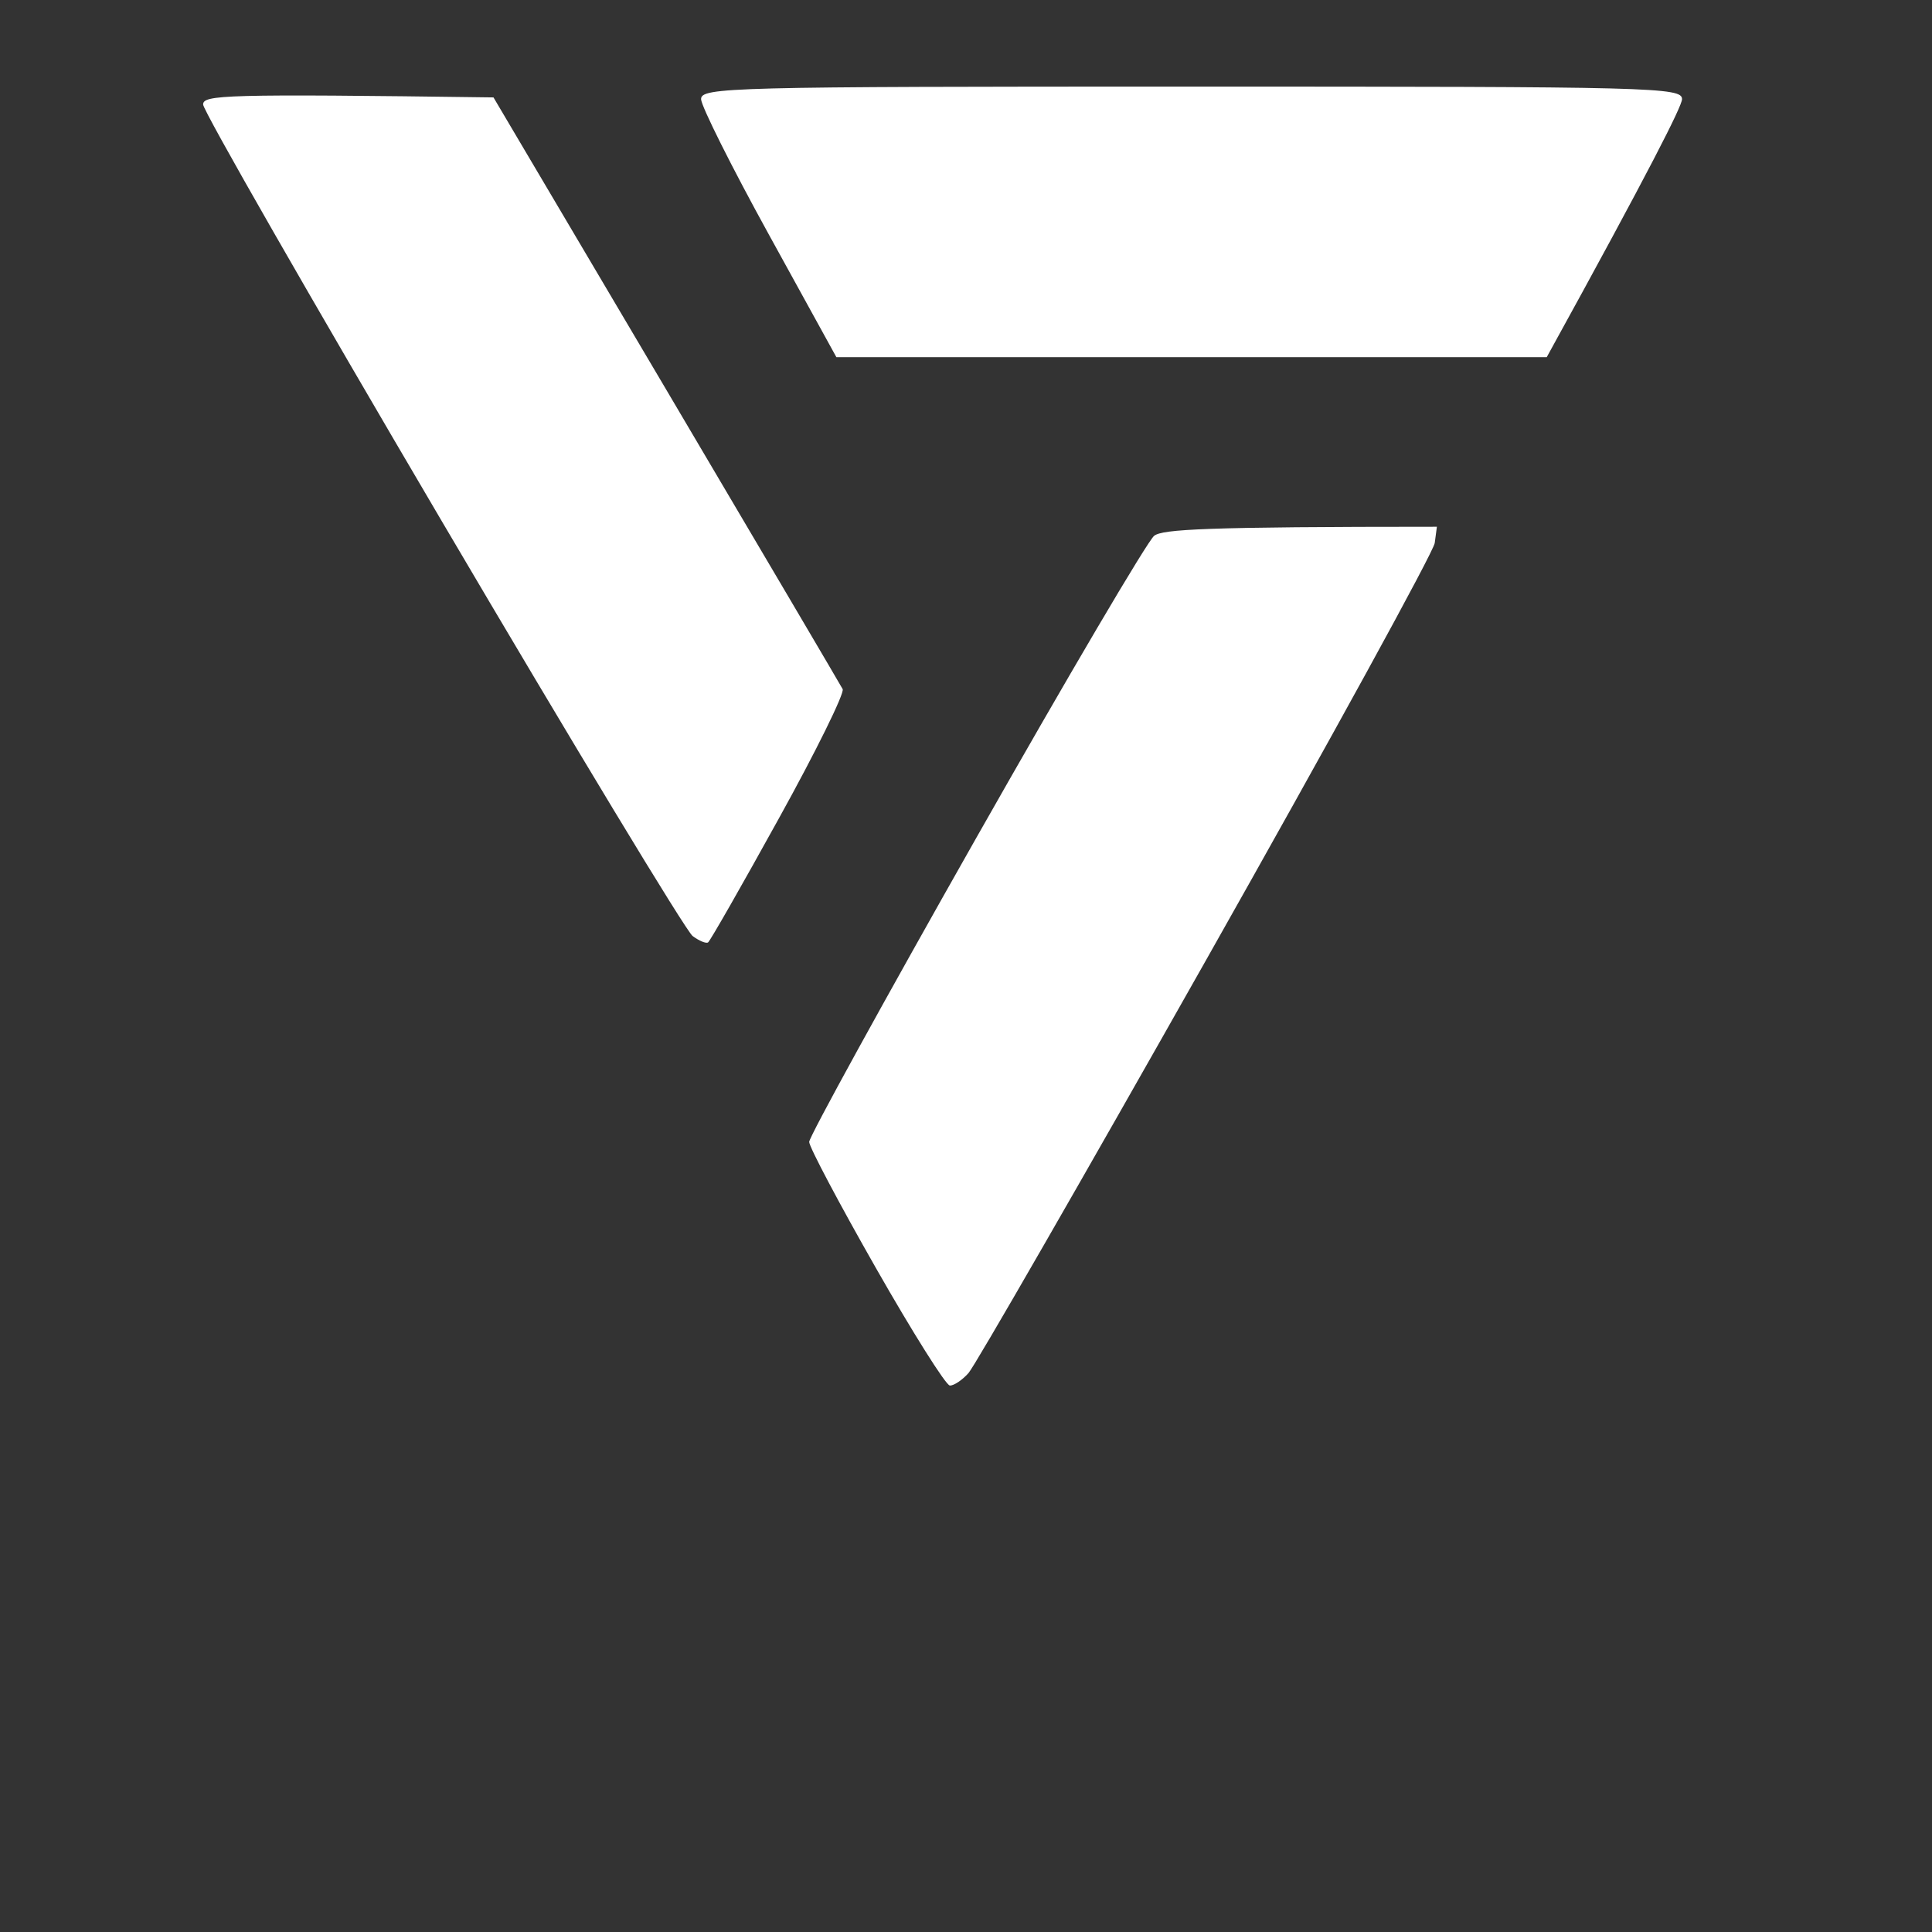<?xml version="1.0" encoding="UTF-8" standalone="no"?>
<!DOCTYPE svg PUBLIC "-//W3C//DTD SVG 1.1//EN" "http://www.w3.org/Graphics/SVG/1.1/DTD/svg11.dtd">
<svg width="100%" height="100%" viewBox="-5 0 83 83" version="1.1" xmlns="http://www.w3.org/2000/svg" xmlns:xlink="http://www.w3.org/1999/xlink" xml:space="preserve" xmlns:serif="http://www.serif.com/" style="fill-rule:evenodd;clip-rule:evenodd;stroke-linejoin:round;stroke-miterlimit:2;">
    <rect x="-5" y="0" width="83" height="83" fill="#333333" stroke="none"/>
    <g id="Layer1" transform="matrix(0.31,0,0,0.31,0,0)">
        <g>
            <path id="Path-0" serif:id="Path 0" d="M149,12C213.11,12 217,12.1 216.97,13.75C216.95,14.71 212.73,23.15 198.22,49.5L99.78,49.5L90.42,32.5C85.27,23.15 81.05,14.71 81.03,13.75C81,12.1 84.89,12 149,12ZM52.26,13.5L76.2,54C89.36,76.28 100.36,94.95 100.65,95.5C100.93,96.05 96.97,104.1 91.83,113.38C86.7,122.67 82.28,130.41 82,130.6C81.72,130.79 80.76,130.39 79.86,129.72C78.95,129.05 63.32,103.19 45.11,72.25C26.9,41.31 12.01,15.32 12.02,14.48C12.04,13.16 14.71,12.99 52.26,13.5ZM183,73L182.7,75.25C182.53,76.49 168.28,102.47 151.04,133C133.8,163.53 118.97,189.3 118.09,190.28C117.22,191.26 116.05,192.04 115.5,192.01C114.95,191.98 110.34,184.65 105.26,175.73C100.17,166.8 96.01,158.94 96.01,158.25C96,157.56 106.39,138.66 119.09,116.25C131.79,93.84 142.92,74.94 143.82,74.25C144.99,73.35 150.74,73 183,73Z" style="fill:white;fill-rule:nonzero;"/>
        </g>
    </g>
</svg>
